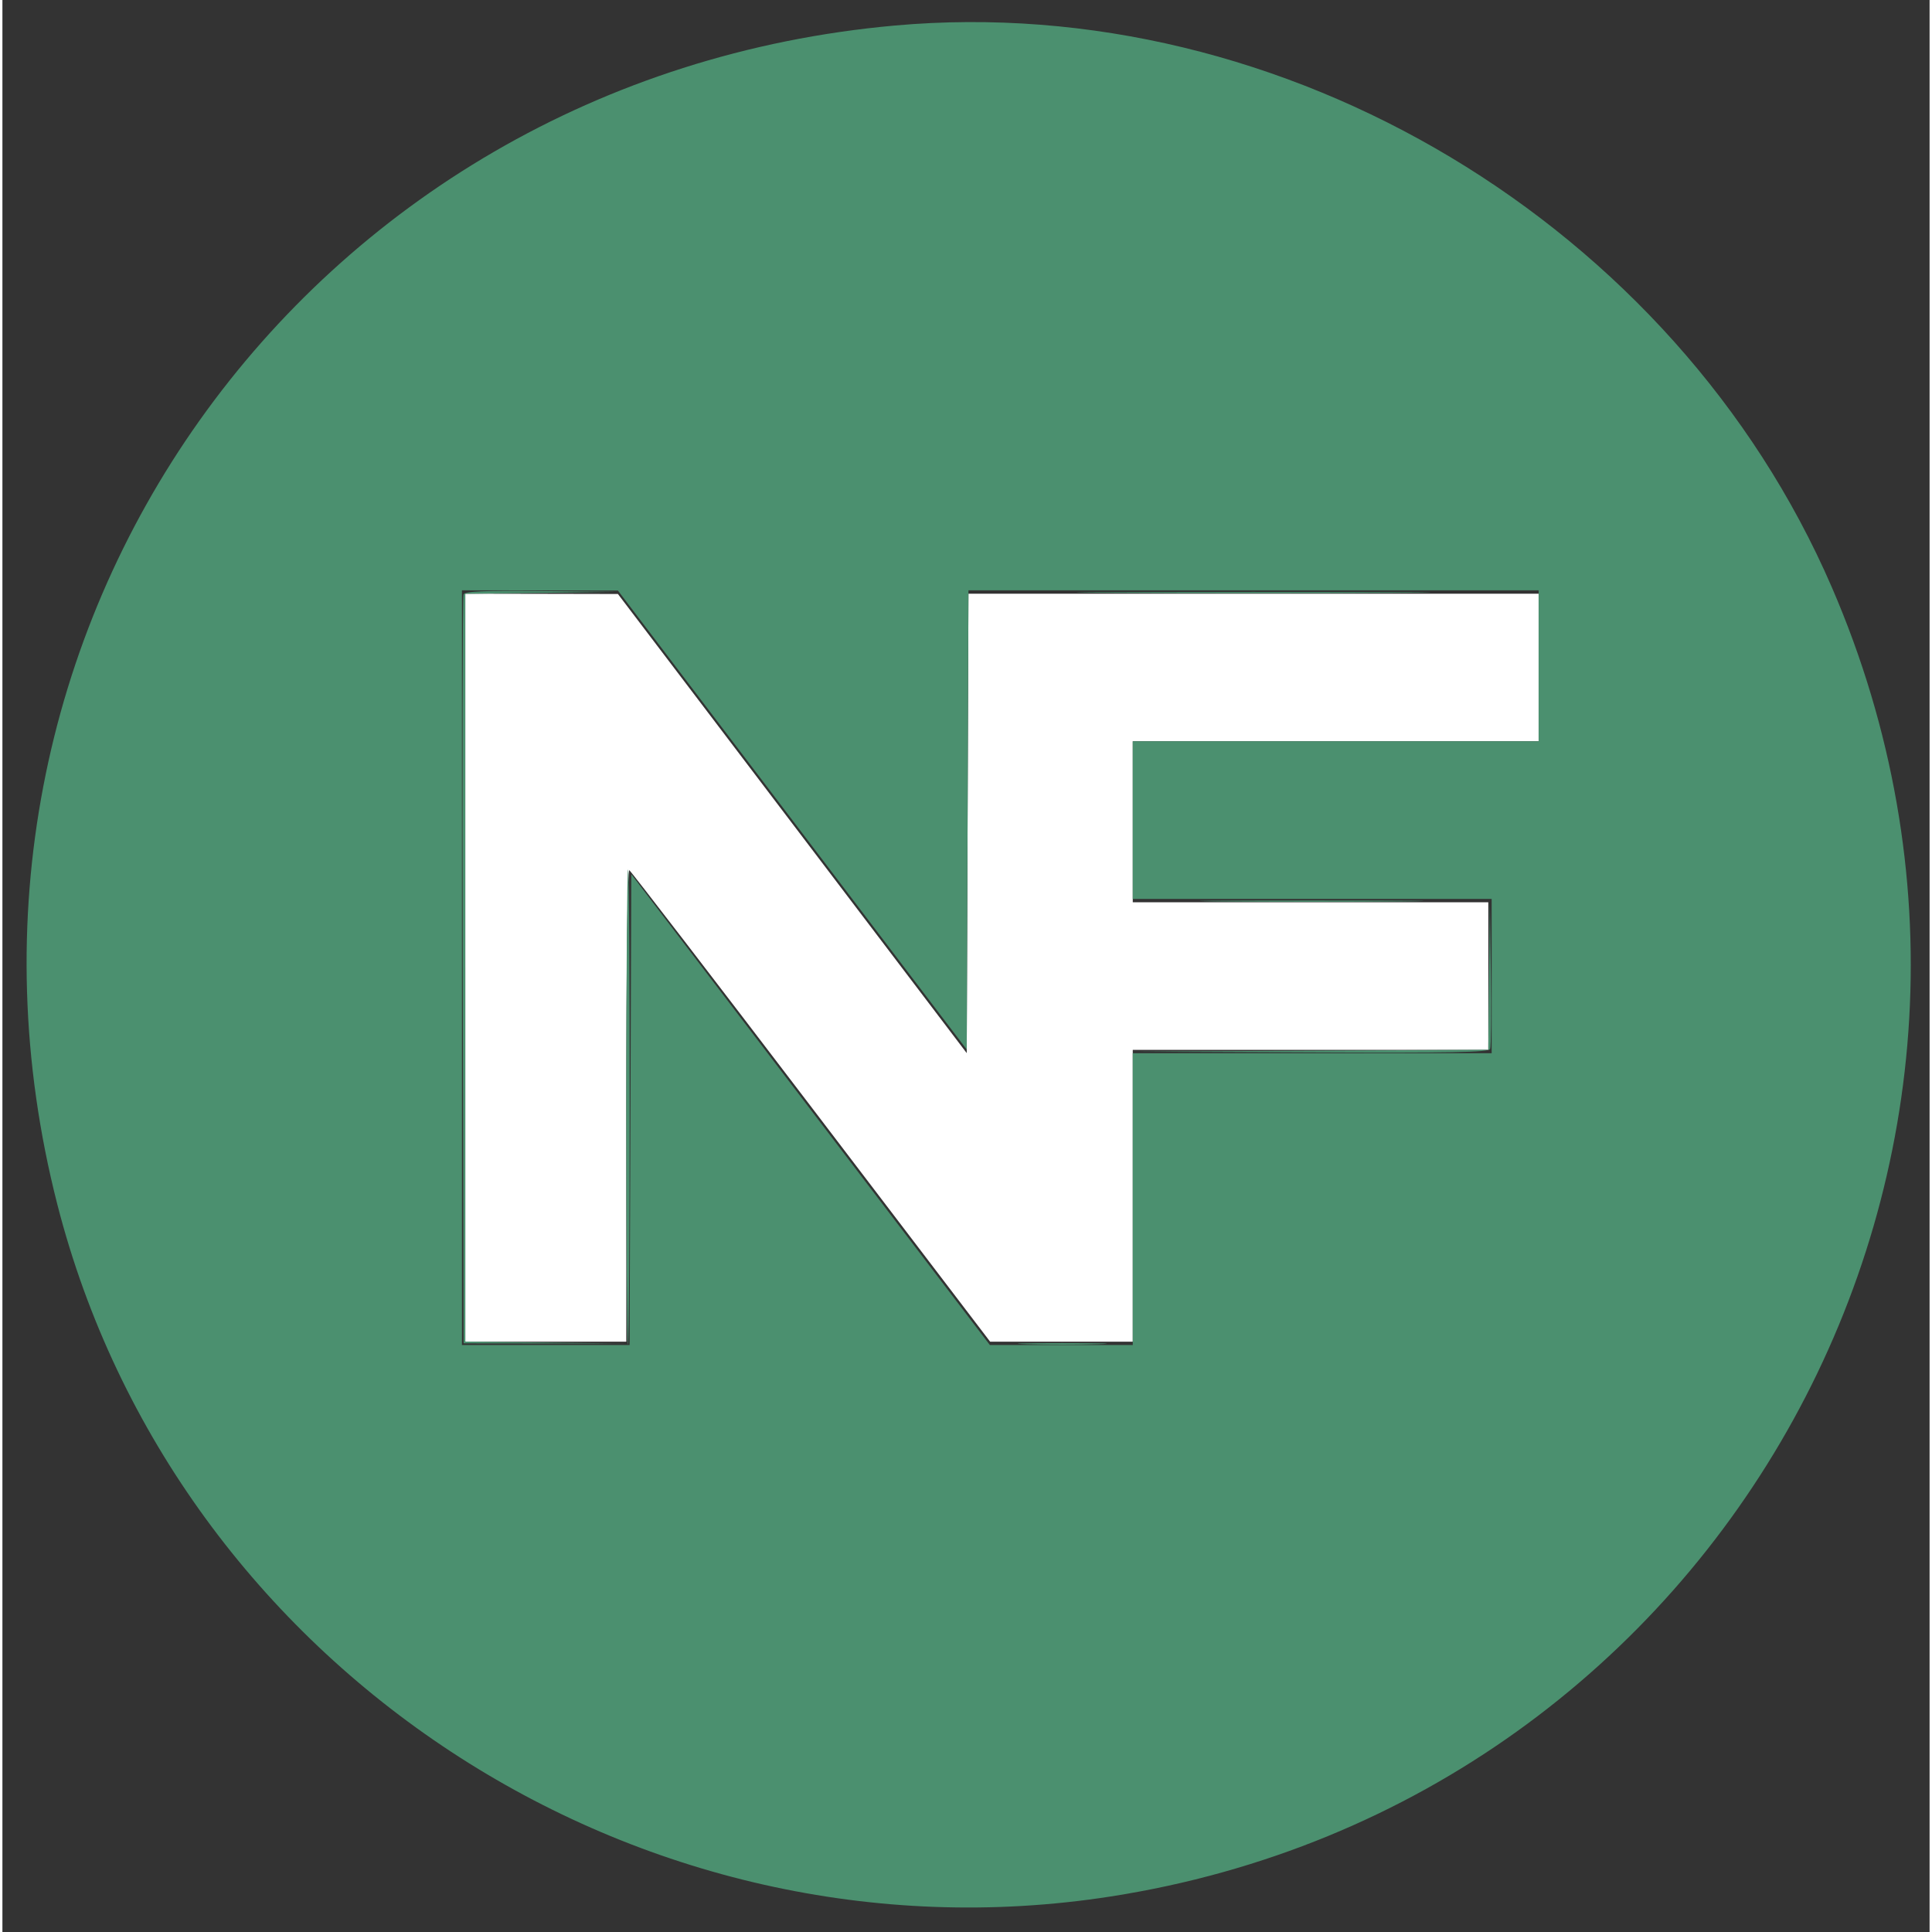 <svg width="35" height="35" viewBox="0 0 399 400" xmlns="http://www.w3.org/2000/svg">

 <rect x="0" y="0" width="399" height="400" fill="#333333" stroke="none"/>

 <g>
  <title>background</title>
  <rect fill="none" id="canvas_background" height="402" width="401" y="-1" x="-1"/>
 </g>
 <g>
  <title>Layer 1</title>
  <g id="svgg">
   <path fill-rule="evenodd" fill="#FFFFFF" d="m95.833,200.347l0,77.431l16.667,0l16.667,0l0,-49c0,-29.179 0.255,-48.841 0.63,-48.609c0.347,0.214 17.296,22.264 37.664,48.999l37.034,48.61l14.766,0l14.767,0l0,-30.209l0,-30.208l36.805,0l36.806,0l0,-15.278l0,-15.277l-36.806,0l-36.805,0l0,-16.667l0,-16.667l42.014,0l42.014,0l0,-15.278l0,-15.277l-59.023,0l-59.023,0l-0.179,47.559l-0.178,47.559l-36.111,-47.529l-36.111,-47.528l-15.799,-0.031l-15.799,-0.03l0,77.43" id="path0"/>
   <path fill-rule="evenodd" fill="#4B906F" d="m184.722,5.29c-122.277,11.01 -203.697,125.667 -173.343,244.103c24.554,95.8 120.093,158.539 218.135,143.244c126.814,-19.784 200.248,-153.175 149.234,-271.082c-32.483,-75.078 -113.341,-123.53 -194.026,-116.265m-21.18,164.489l36.111,47.516l0.178,-47.536l0.179,-47.537l59.023,0l59.023,0l0,15.625l0,15.625l-42.014,0l-42.014,0l0,16.32l0,16.319l37.153,0l37.152,0l0,15.972l0,15.973l-37.152,0l-37.153,0l0,30.208l0,30.208l-14.794,0l-14.794,0l-37.116,-48.738l-37.116,-48.737l-0.178,48.737l-0.178,48.738l-17.357,0l-17.356,0l0,-78.125l0,-78.125l16.146,0.021l16.146,0.02l36.111,47.516" id="path1"/>
   <path fill-rule="evenodd" fill="#4B906F" d="m129.167,229.167c0,27.245 0.152,49.385 0.338,49.199c0.46,-0.461 0.487,-97.911 0.027,-98.371c-0.201,-0.201 -0.365,21.926 -0.365,49.172m123.041,-42.536c10.19,0.109 27.065,0.109 37.5,0.001c10.435,-0.109 2.098,-0.197 -18.527,-0.197c-20.625,0 -29.163,0.088 -18.973,0.196" id="path2"/>
   <path fill-rule="evenodd" fill="#4B906F" id="path3"/>
   <path fill-rule="evenodd" fill="#4B906F" d="m95.459,123.09c-0.182,0.478 -0.25,35.556 -0.152,77.952l0.179,77.083l16.667,0.019l16.666,0.018l-16.493,-0.204l-16.493,-0.205l0,-77.405l0,-77.405l15.799,-0.201l15.799,-0.2l-15.821,-0.16c-12.137,-0.123 -15.897,0.042 -16.151,0.708m133.881,-0.347c16.328,0.104 43.047,0.104 59.375,0c16.328,-0.104 2.969,-0.189 -29.687,-0.189c-32.656,0 -46.016,0.085 -29.688,0.189m78.458,79.161l-0.159,15.445l-36.979,0.186l-36.979,0.186l37.001,0.167c29.464,0.133 37.07,-0.013 37.34,-0.718c0.187,-0.487 0.249,-7.596 0.137,-15.798l-0.202,-14.914l-0.159,15.446m-95.819,76.392c4.106,0.123 10.825,0.123 14.931,0c4.106,-0.123 0.746,-0.223 -7.466,-0.223c-8.211,0 -11.571,0.1 -7.465,0.223" id="path4"/>
  </g>
 </g>
</svg>
